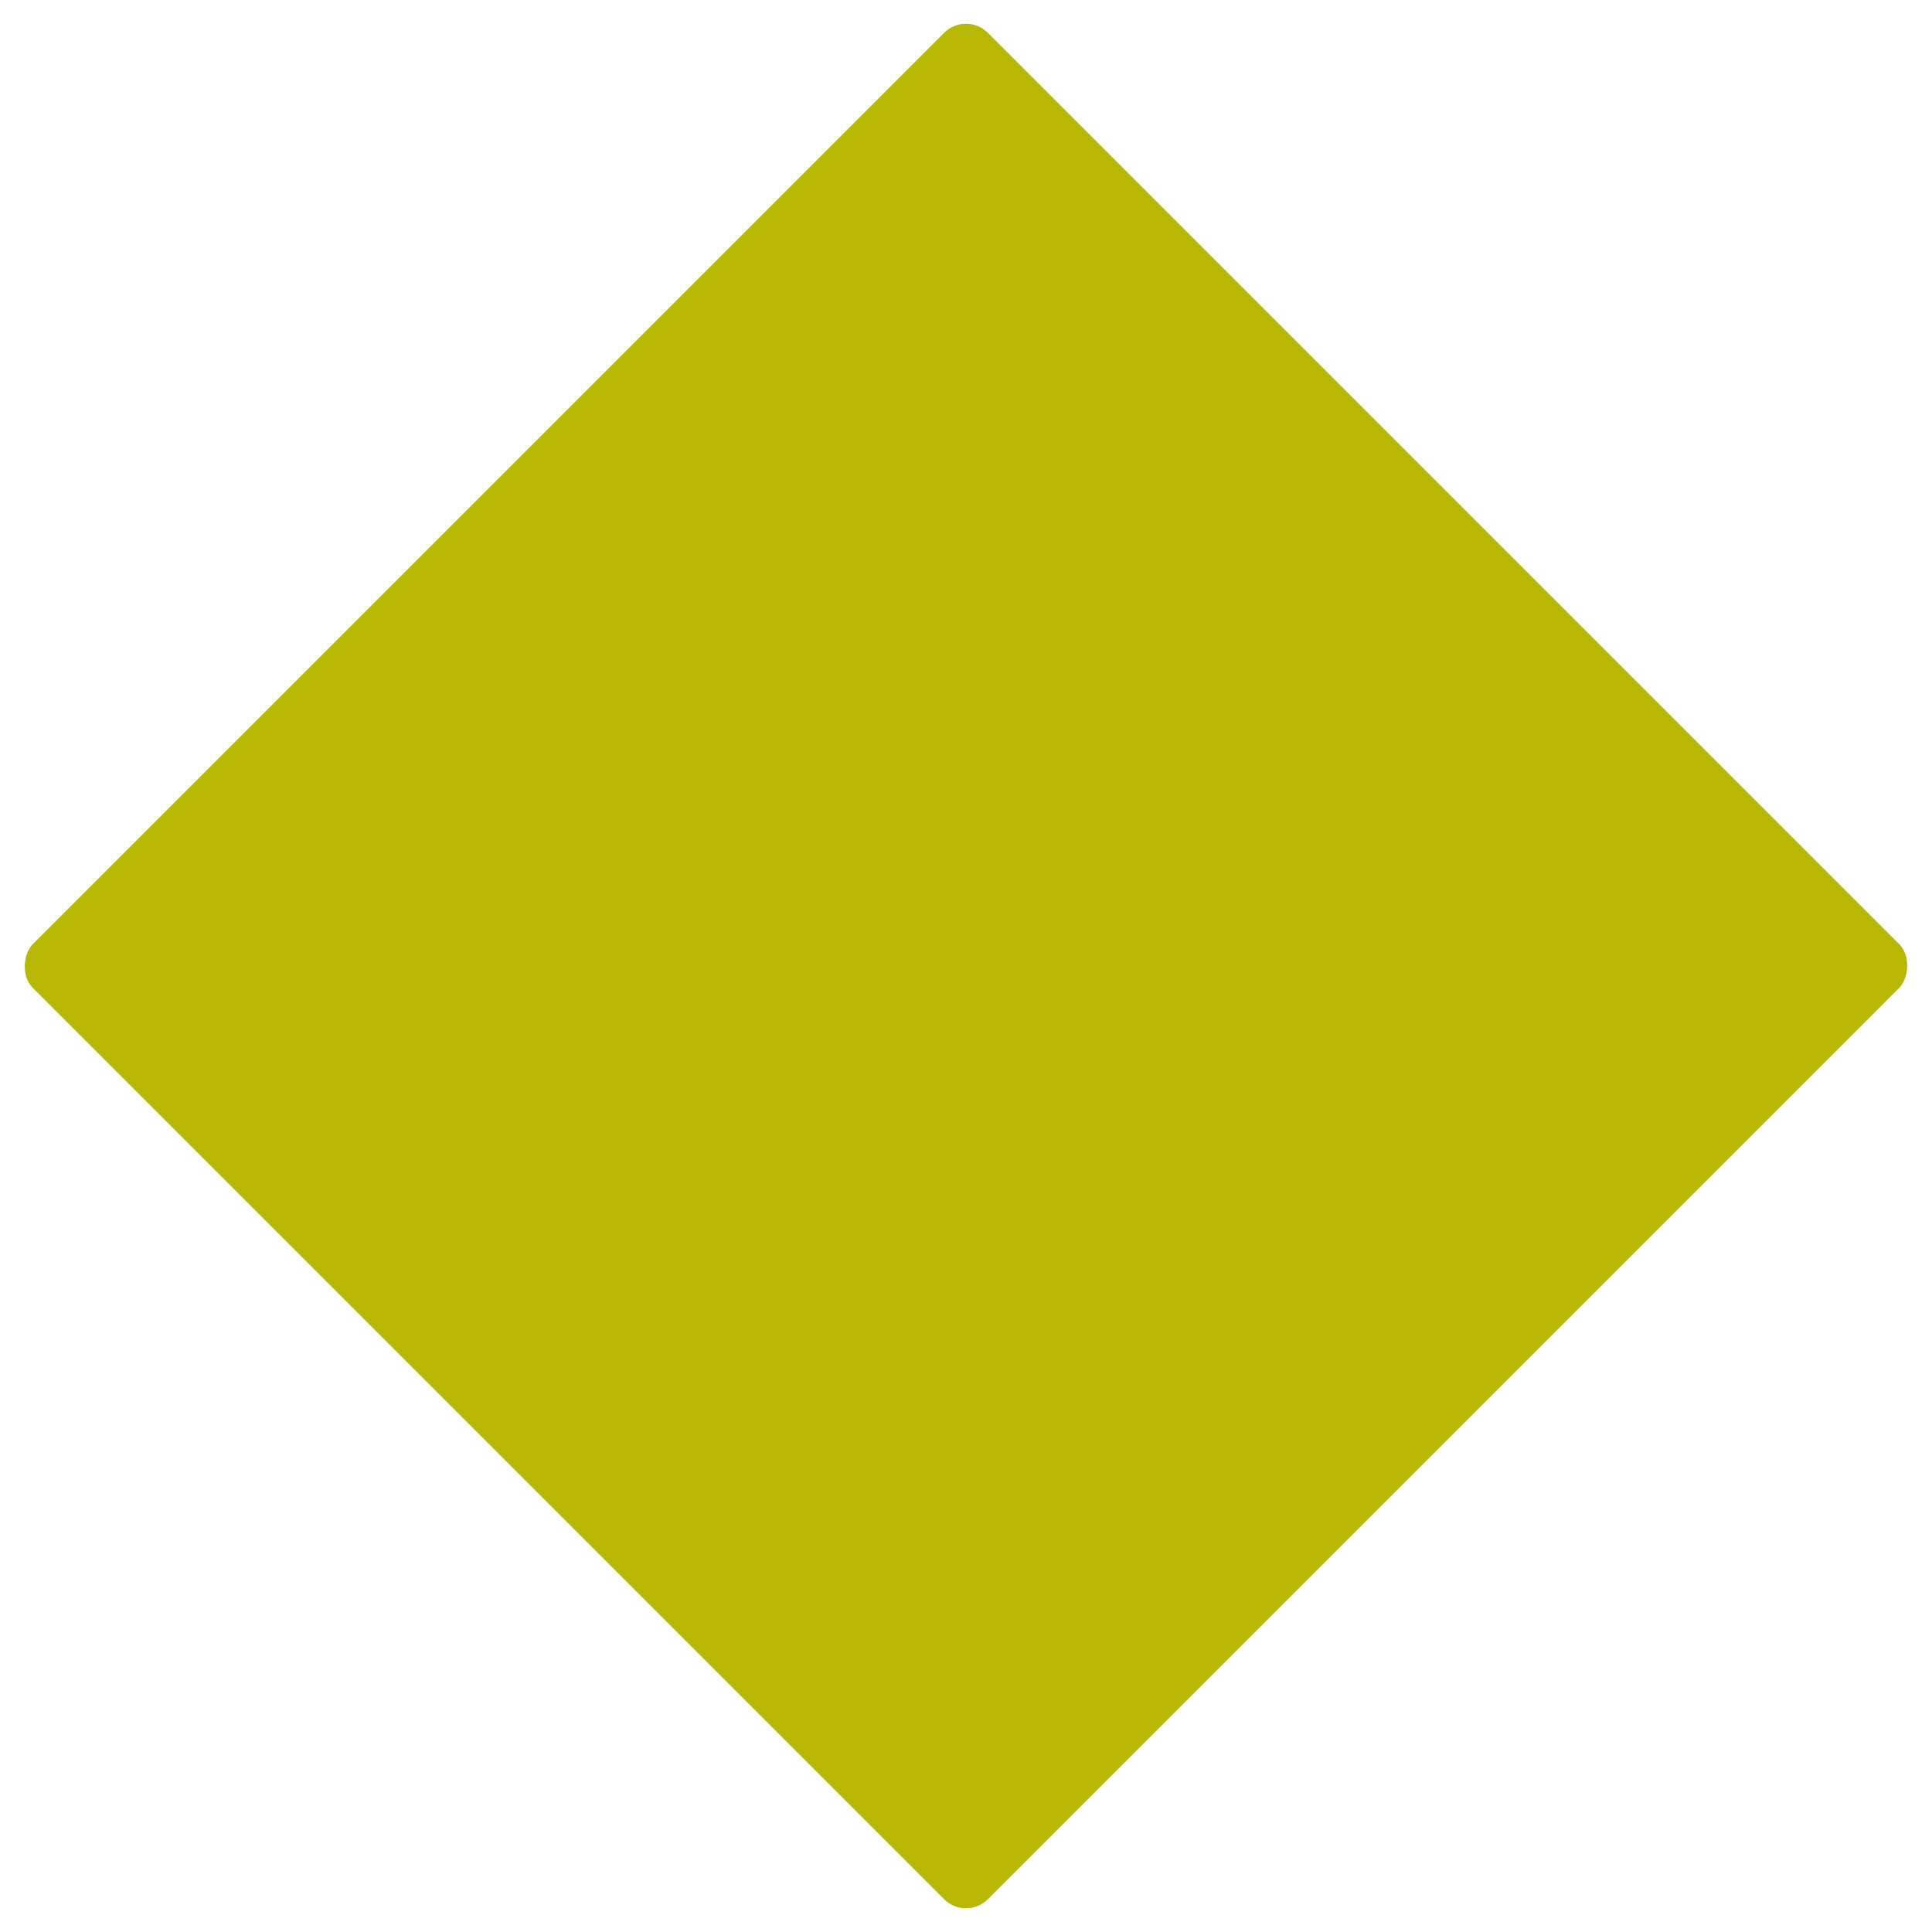 <svg xmlns="http://www.w3.org/2000/svg" xmlns:se="http://svg-edit.googlecode.com" xmlns:xlink="http://www.w3.org/1999/xlink" xmlns:dc="http://purl.org/dc/elements/1.1/" xmlns:cc="http://creativecommons.org/ns#" xmlns:rdf="http://www.w3.org/1999/02/22-rdf-syntax-ns#" xmlns:inkscape="http://www.inkscape.org/namespaces/inkscape" width="250" height="250" style=""><title>diamond</title><rect id="backgroundrect" width="100%" height="100%" x="0" y="0" fill="#FFFFFF" stroke="none" class="" style=""/><g class="currentLayer" style=""><title>Layer 1</title><rect fill="#b8b804" stroke="#ffffff" stroke-width="2" stroke-linejoin="round" stroke-dashoffset="" fill-rule="nonzero" id="svg_1" x="36.612" y="36.612" width="176.777" height="176.777" style="color: rgb(0, 0, 0);" class="" fill-opacity="1" transform="rotate(45 125,125)" stroke-opacity="1" rx="5" ry="5"/></g></svg>
